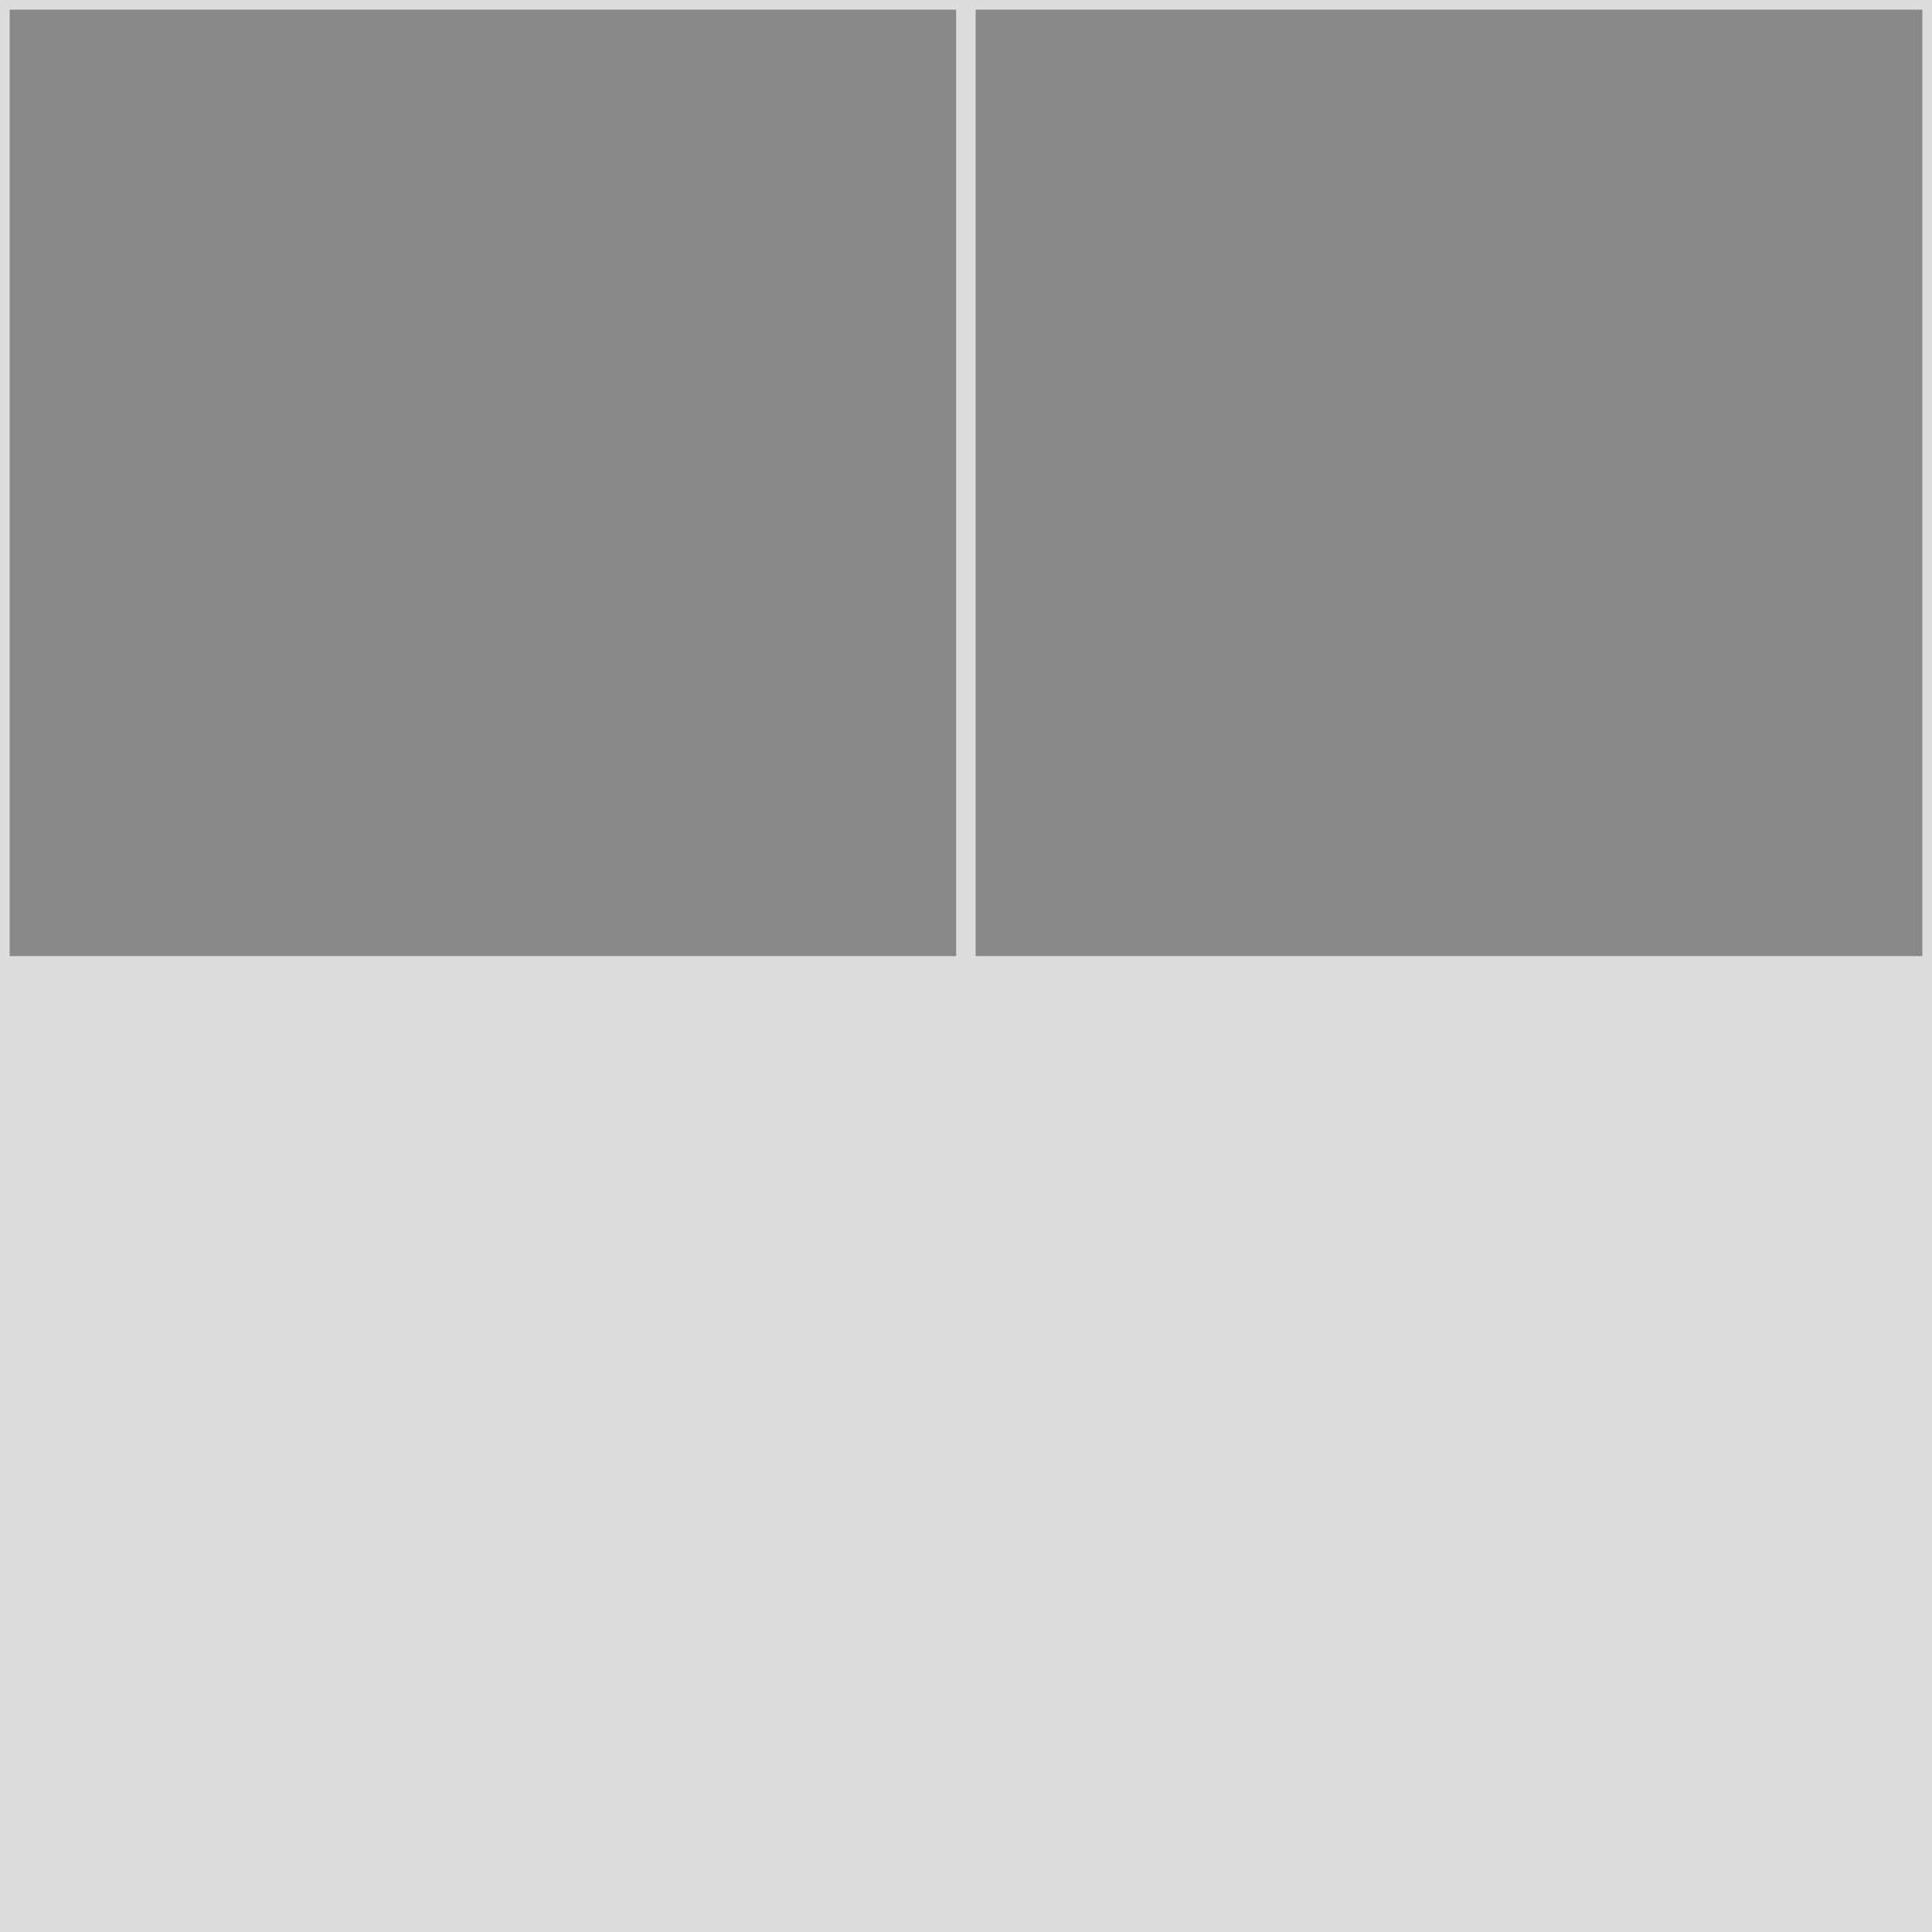 <svg xmlns="http://www.w3.org/2000/svg" viewBox="0 0 100 100" width="100%" height="100%" preserveAspectRatio="none" >
  <g>
    <rect className="color1" x="0" y="0" width="50" height="50" style="stroke:#ddd;fill:#888;" />
    <rect className="color1" x="50" y="0" width="50" height="50" style="stroke:#ddd;fill:#888;" />

    <rect className="color2" x="0" y="50" width="50" height="50" style="stroke:#ddd;fill:#ddd;" />
    <rect className="color2" x="50" y="50" width="50" height="50" style="stroke:#ddd;fill:#ddd;" />
  </g>
</svg>

